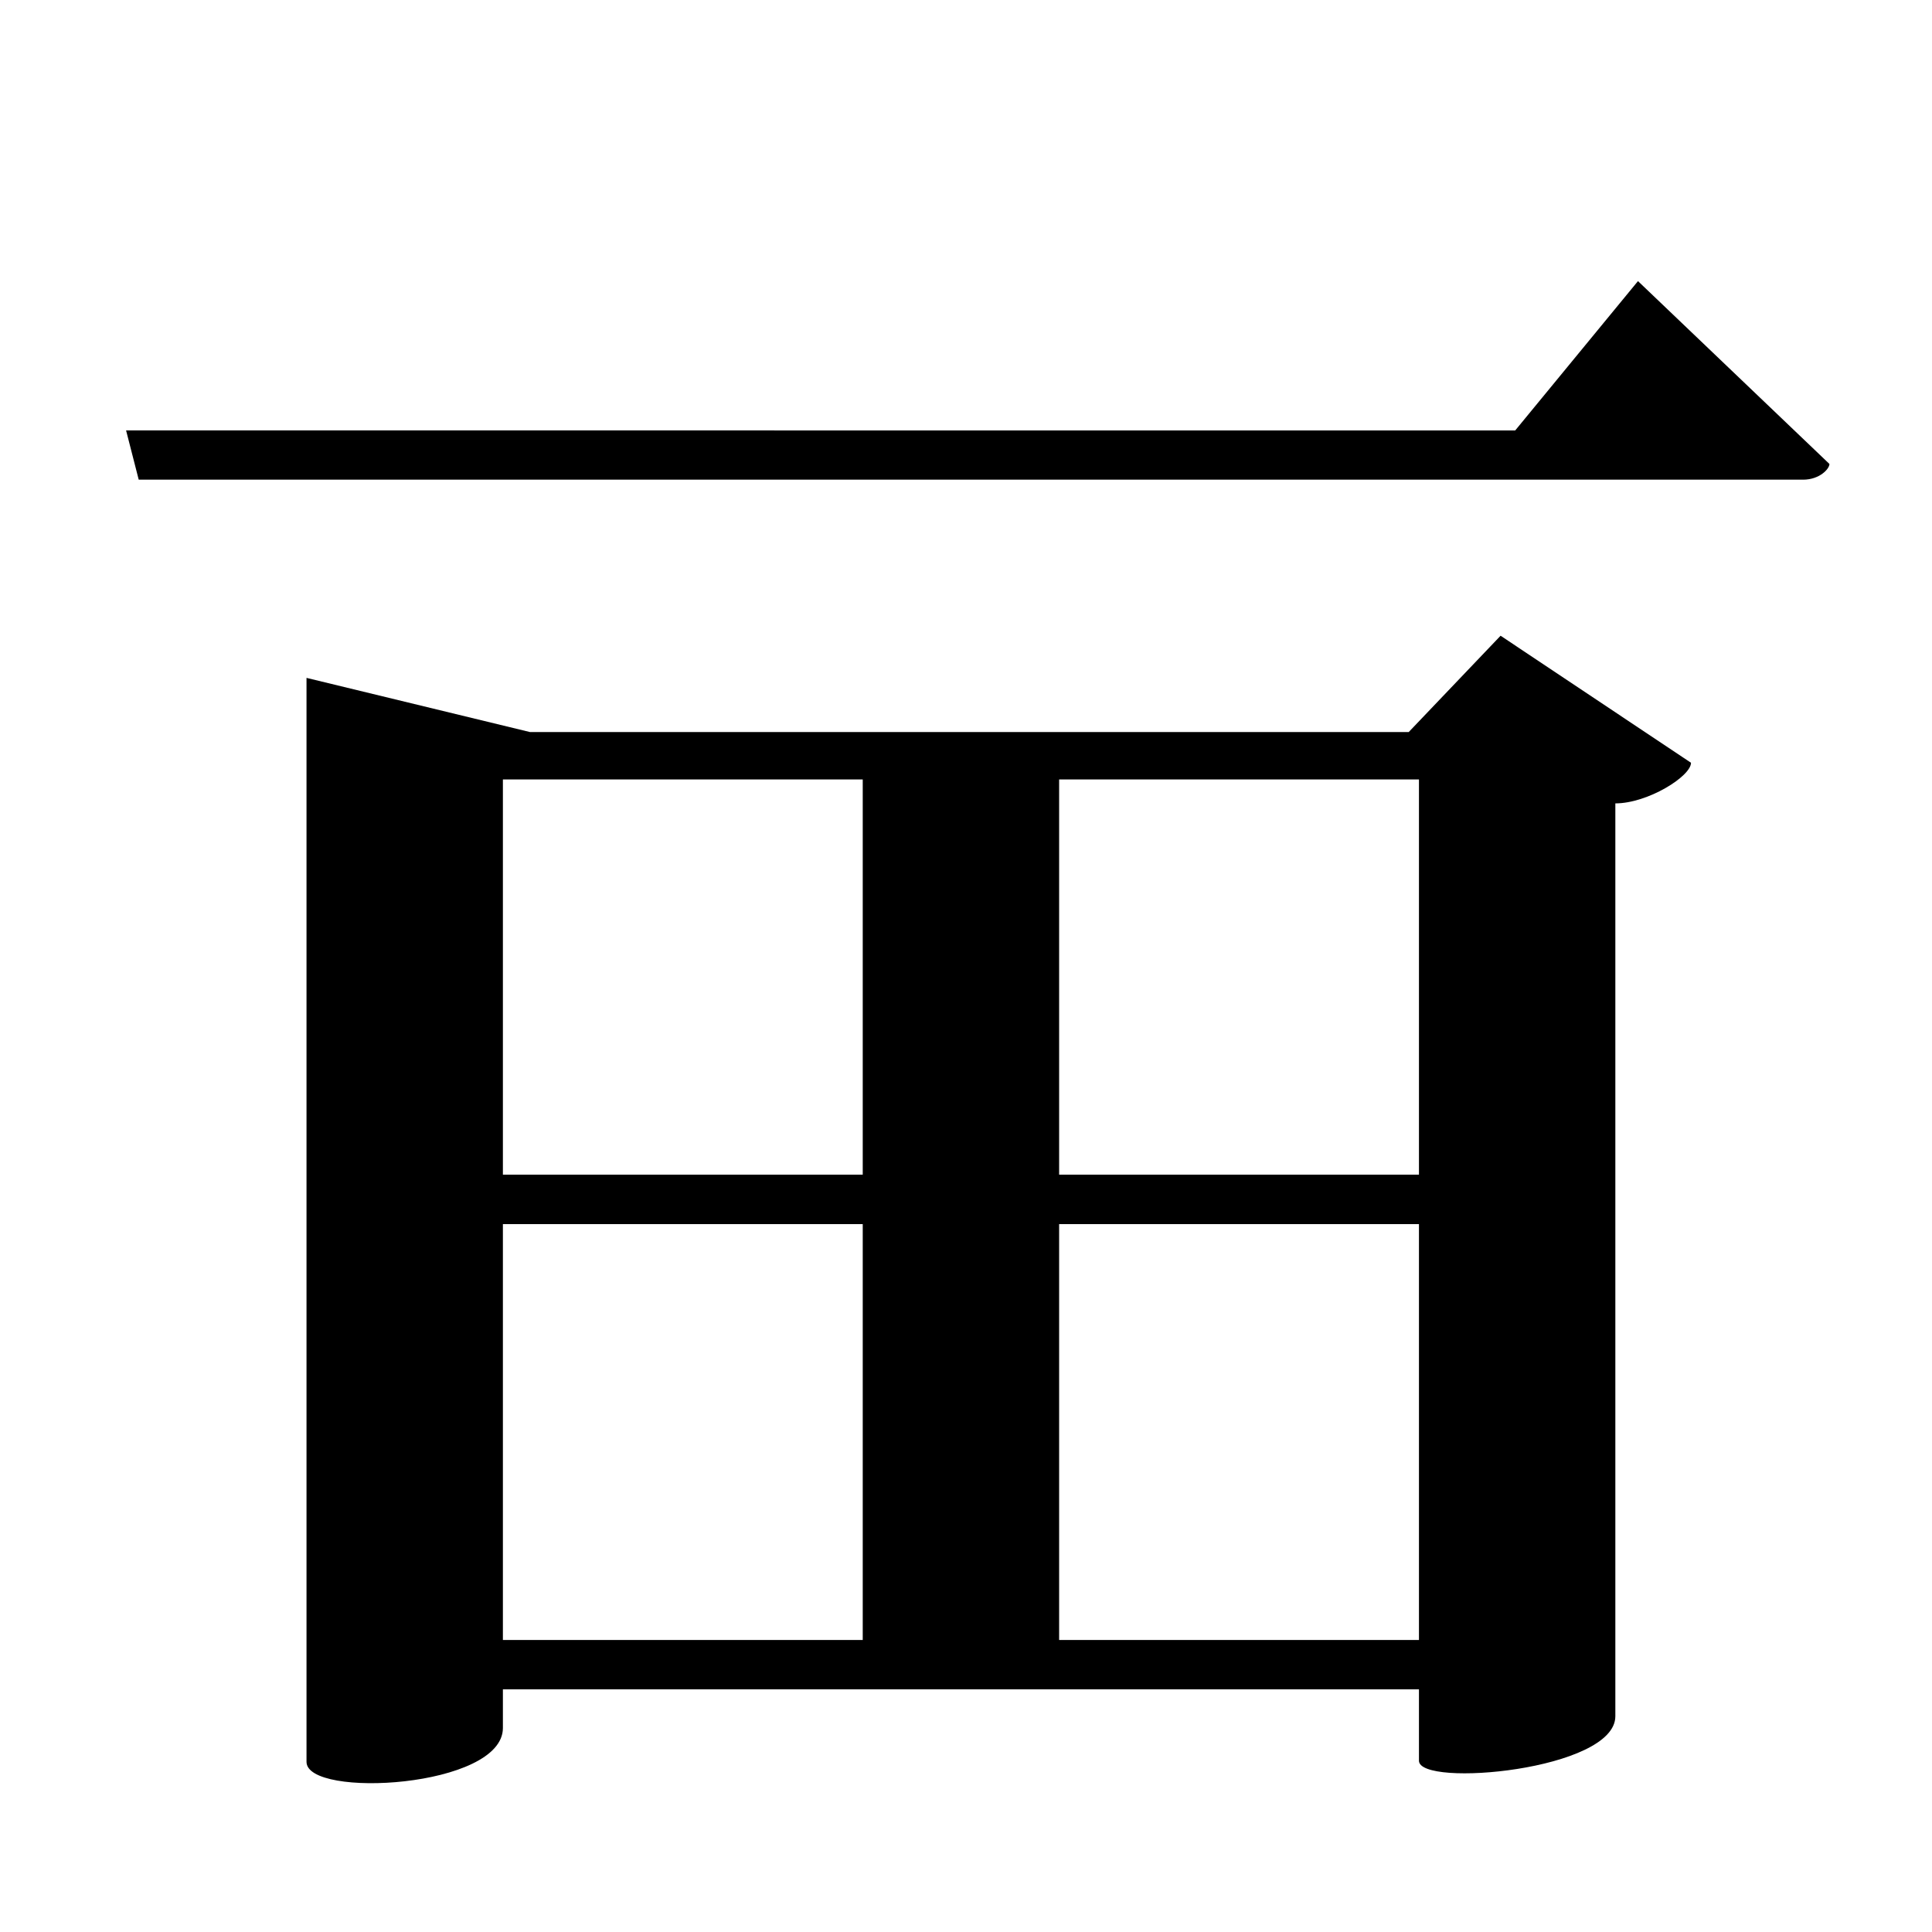 <?xml version="1.0" encoding="UTF-8" standalone="no"?>
<svg viewBox="0 0 2000 2000" version="1.1" xmlns="http://www.w3.org/2000/svg" xmlns:sodipodi="http://sodipodi.sourceforge.net/DTD/sodipodi-0.dtd">
	
      <path sodipodi:nodetypes="ccscccc" id="path1731" d="m 130.52,445.55 13.08,51.01 h 1723 c 16.86,0 27.23,-11.08 27.23,-16.26 L 1695.63,291 1568.53,445.6 Z"></path>
      <path sodipodi:nodetypes="cccccccccssccssccccccccccccc" id="path1733" d="m 893.1,1727.2 203.3,1.957 v -945.3 l -203.3,0.692 z m 660.3,-1069.1 -95.1,99.71 H 548.6 L 317.3,701.74 v 1122.1 c 0,38.25 203.3,27.061 203.3,-35.04 v -40 h 948.3 v 73.9 c 0,28.04 203.3,10.03 203.3,-46.04 v -945 c 33.56,0 78.32,-28.04 78.32,-42.05 z M 520.6,806.9 h 948.3 V 1216 H 520.6 Z m 0,460.3 h 948.3 v 430.5 H 520.6 Z"></path>
    
</svg>
